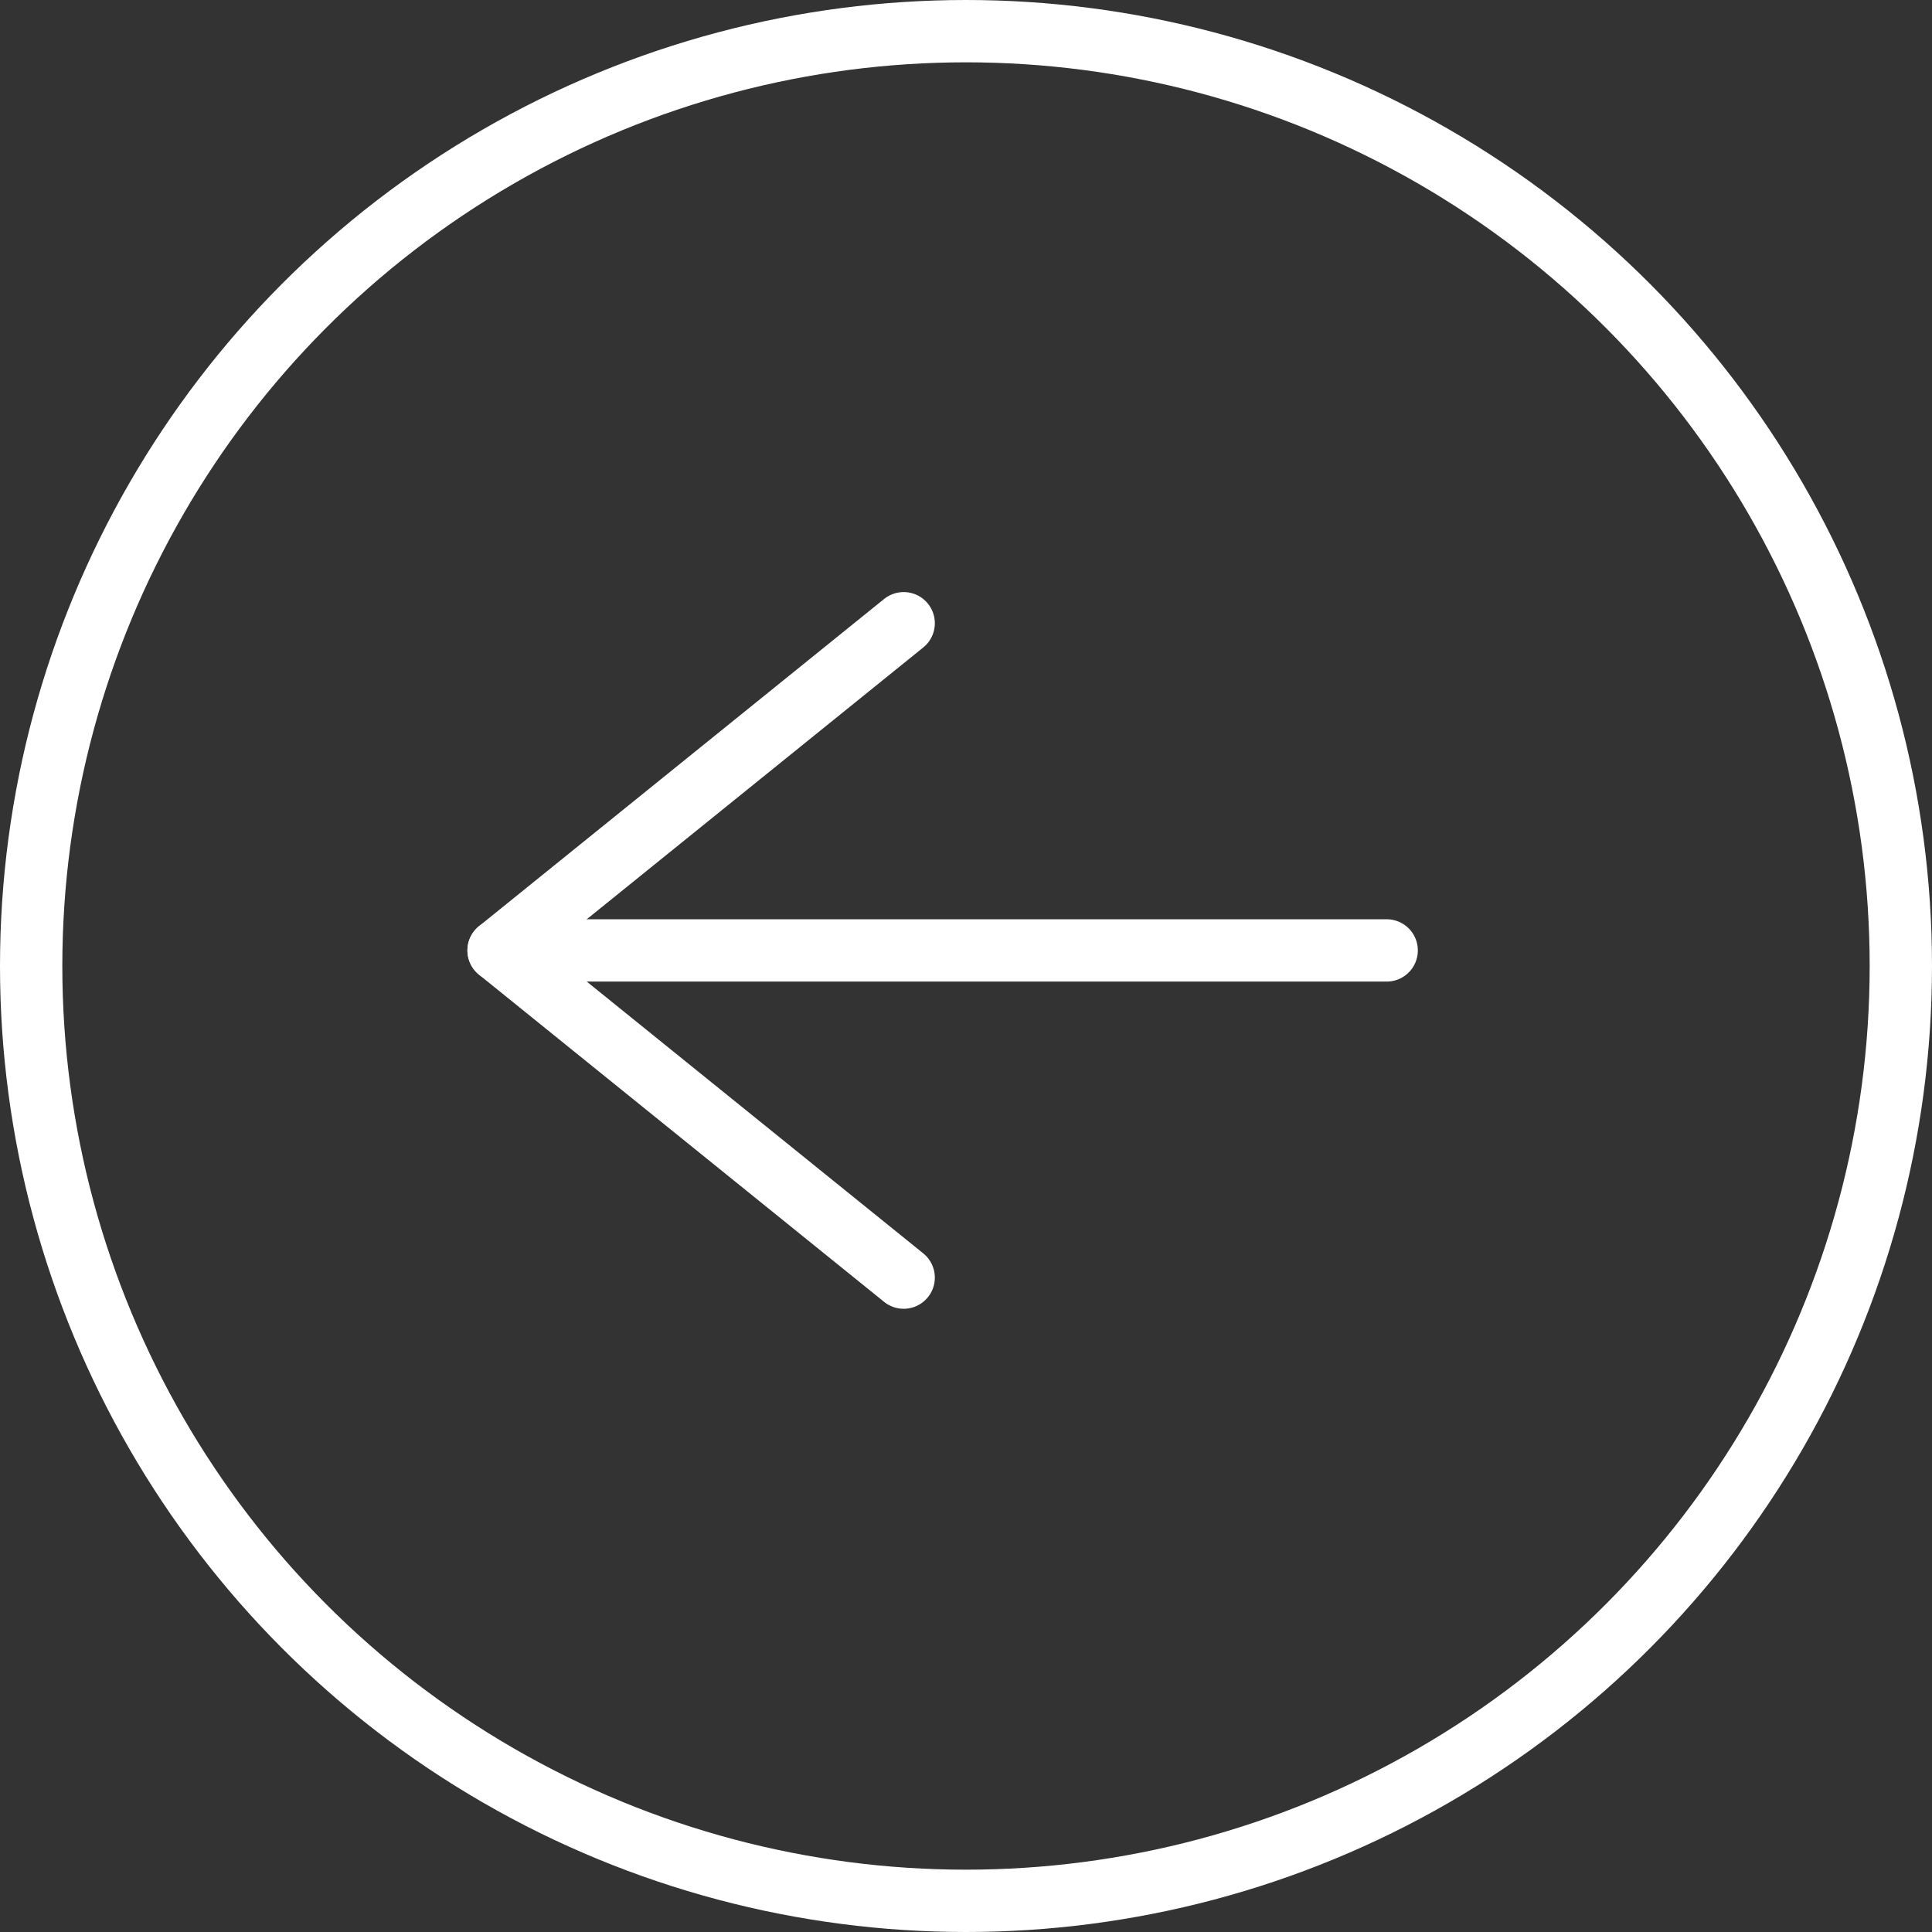 <svg xmlns="http://www.w3.org/2000/svg" width="62" height="62" viewBox="0 0 62 62">
  <rect x="0" y="0" width="62" height="62" fill="#333333" stroke="none"/>
  <g id="Previous" transform="translate(61 61) rotate(-180)">
    <circle id="Oval" cx="30" cy="30" r="30" fill="none" stroke="#fff" stroke-miterlimit="10" stroke-width="2"/>
    <g id="Arrow" transform="translate(16 20)">
      <path id="Line" d="M.5.5H29" transform="translate(0 10)" fill="none" stroke="#fff" stroke-linecap="round" stroke-linejoin="round" stroke-miterlimit="10" stroke-width="2"/>
      <path id="Triangle" d="M10.5,0,21,13,10.5,0,0,13Z" transform="translate(29 0) rotate(90)" fill="none" stroke="#fff" stroke-linecap="round" stroke-linejoin="round" stroke-miterlimit="10" stroke-width="2"/>
    </g>
  </g>
</svg>
